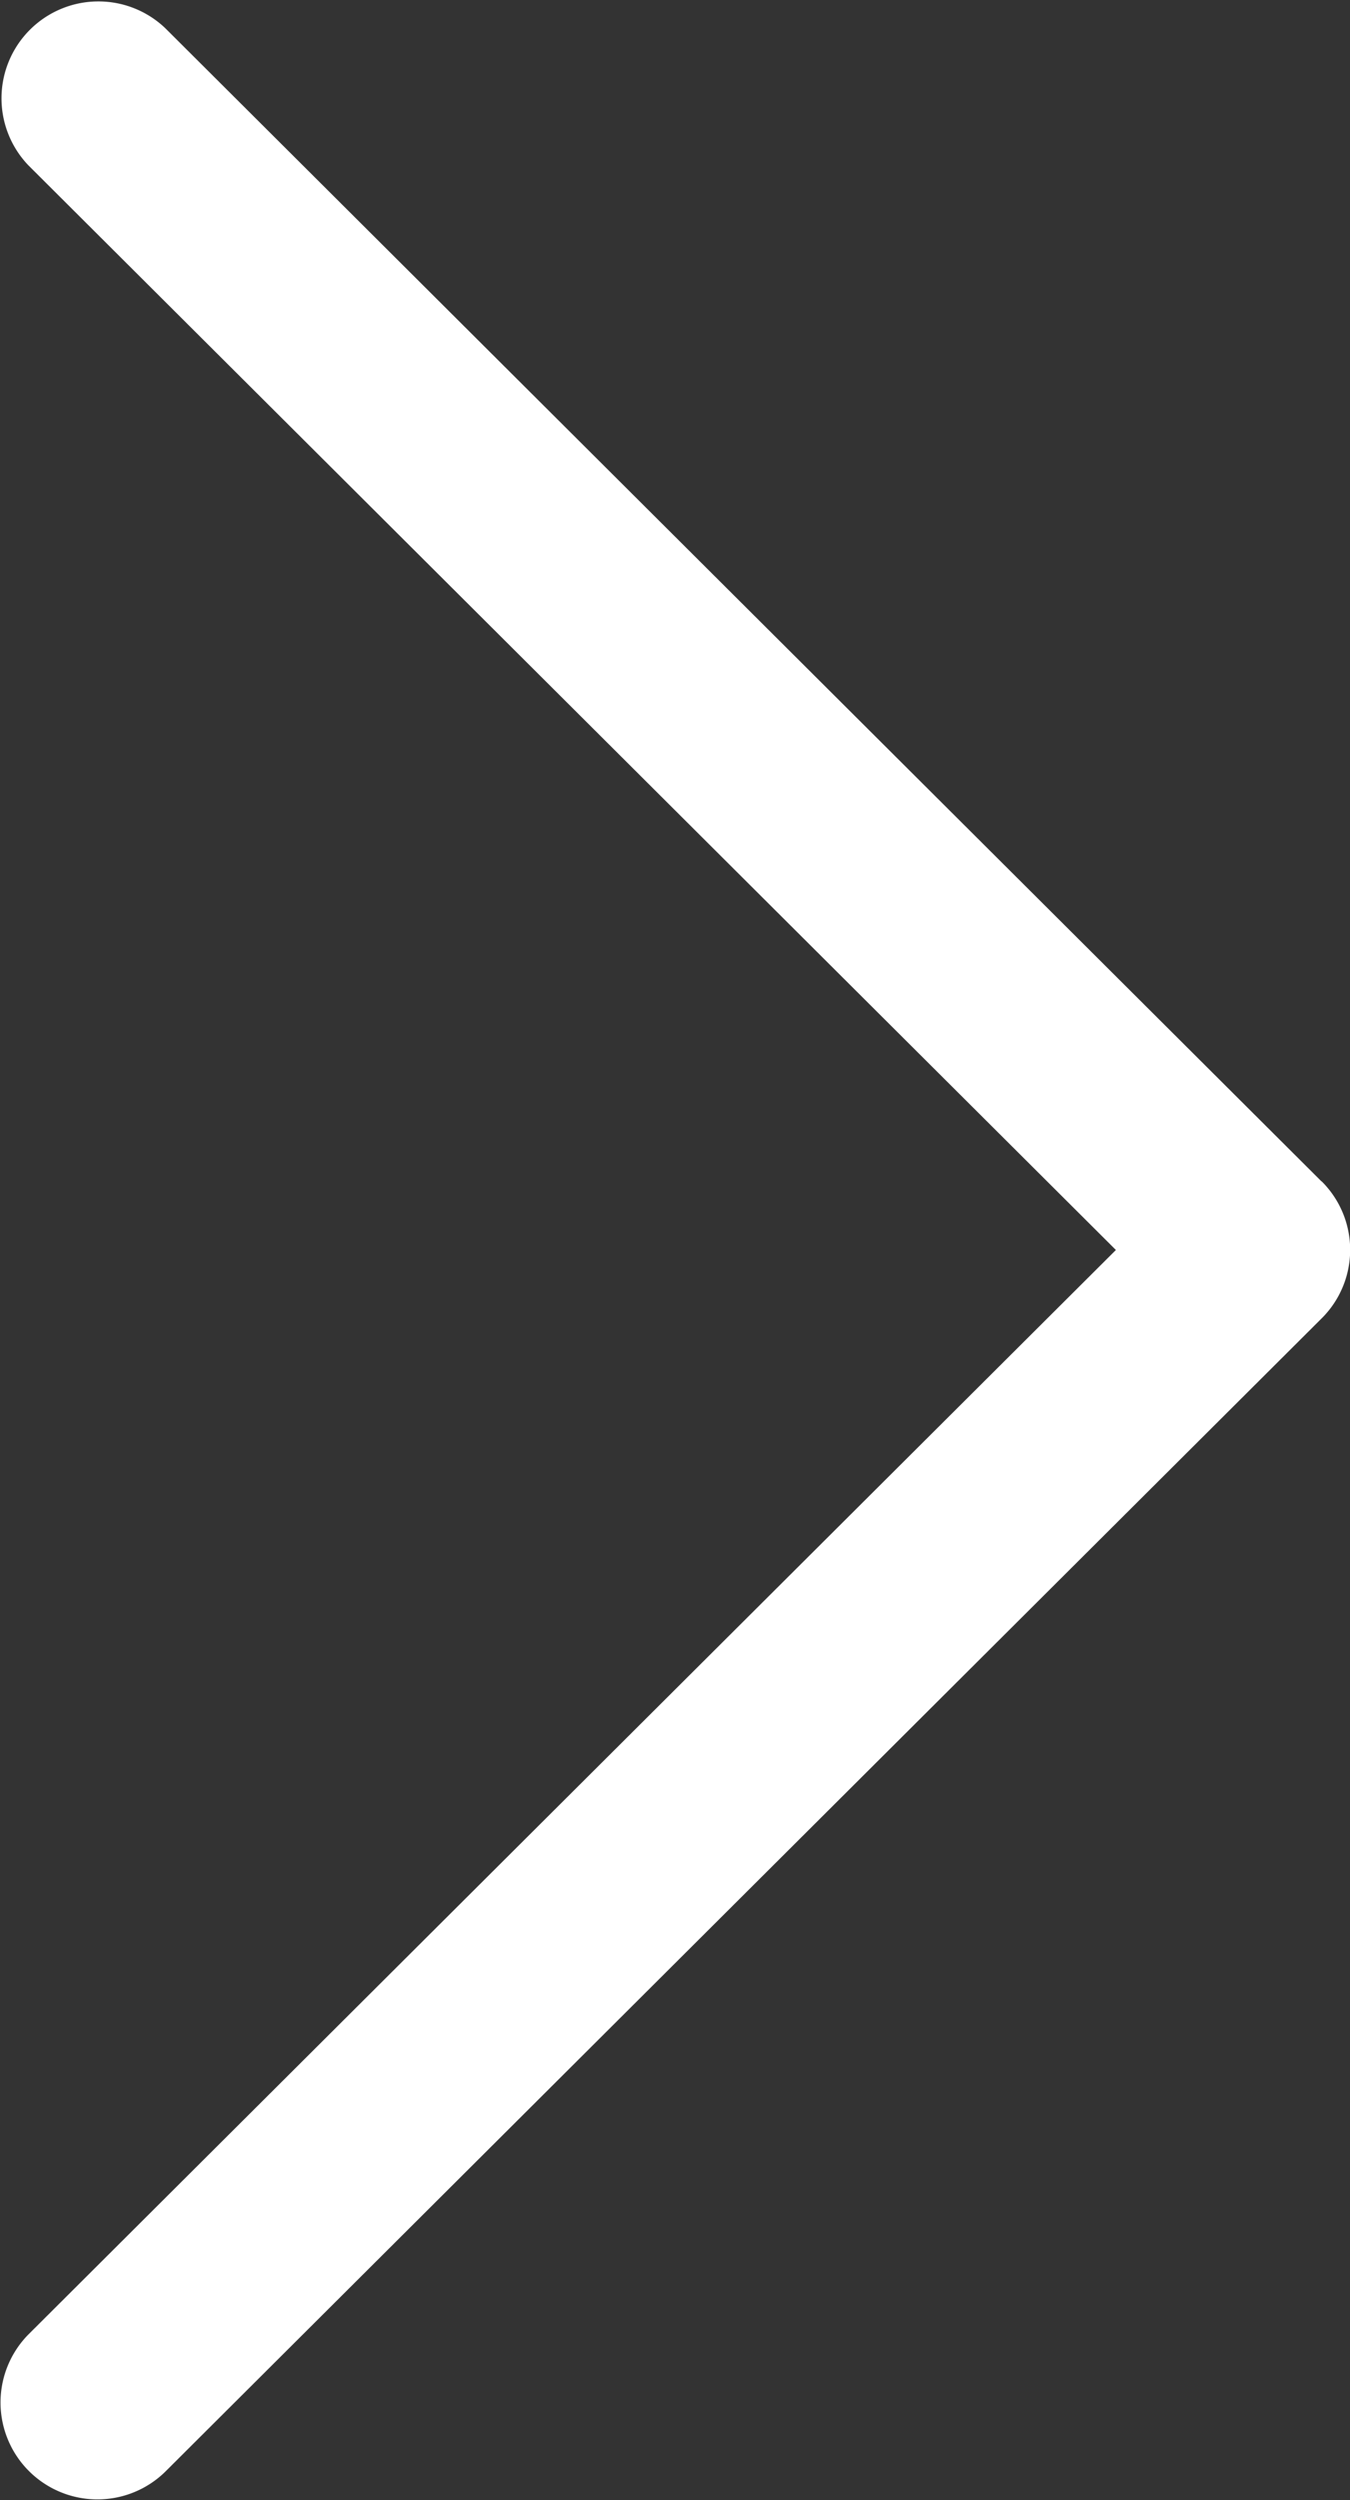 <svg xmlns="http://www.w3.org/2000/svg" width="25.16" height="46.587" viewBox="0 0 25.16 46.587">
  <rect x="0" y="0" width="25.16" height="46.587" fill="#333333" stroke="none"/>
  <g id="bx-next" transform="translate(-117.742 0)">
    <g id="Group_13" data-name="Group 13" transform="translate(117.742 0)">
      <path id="Path_93" data-name="Path 93" d="M142.371,22.015,120.824.527a1.806,1.806,0,0,0-2.55,2.557l20.265,20.209L118.273,43.5a1.806,1.806,0,0,0,2.551,2.557l21.548-21.488a1.8,1.8,0,0,0,0-2.557Z" transform="translate(-117.742 0)" fill="#fff"/>
    </g>
  </g>
</svg>
